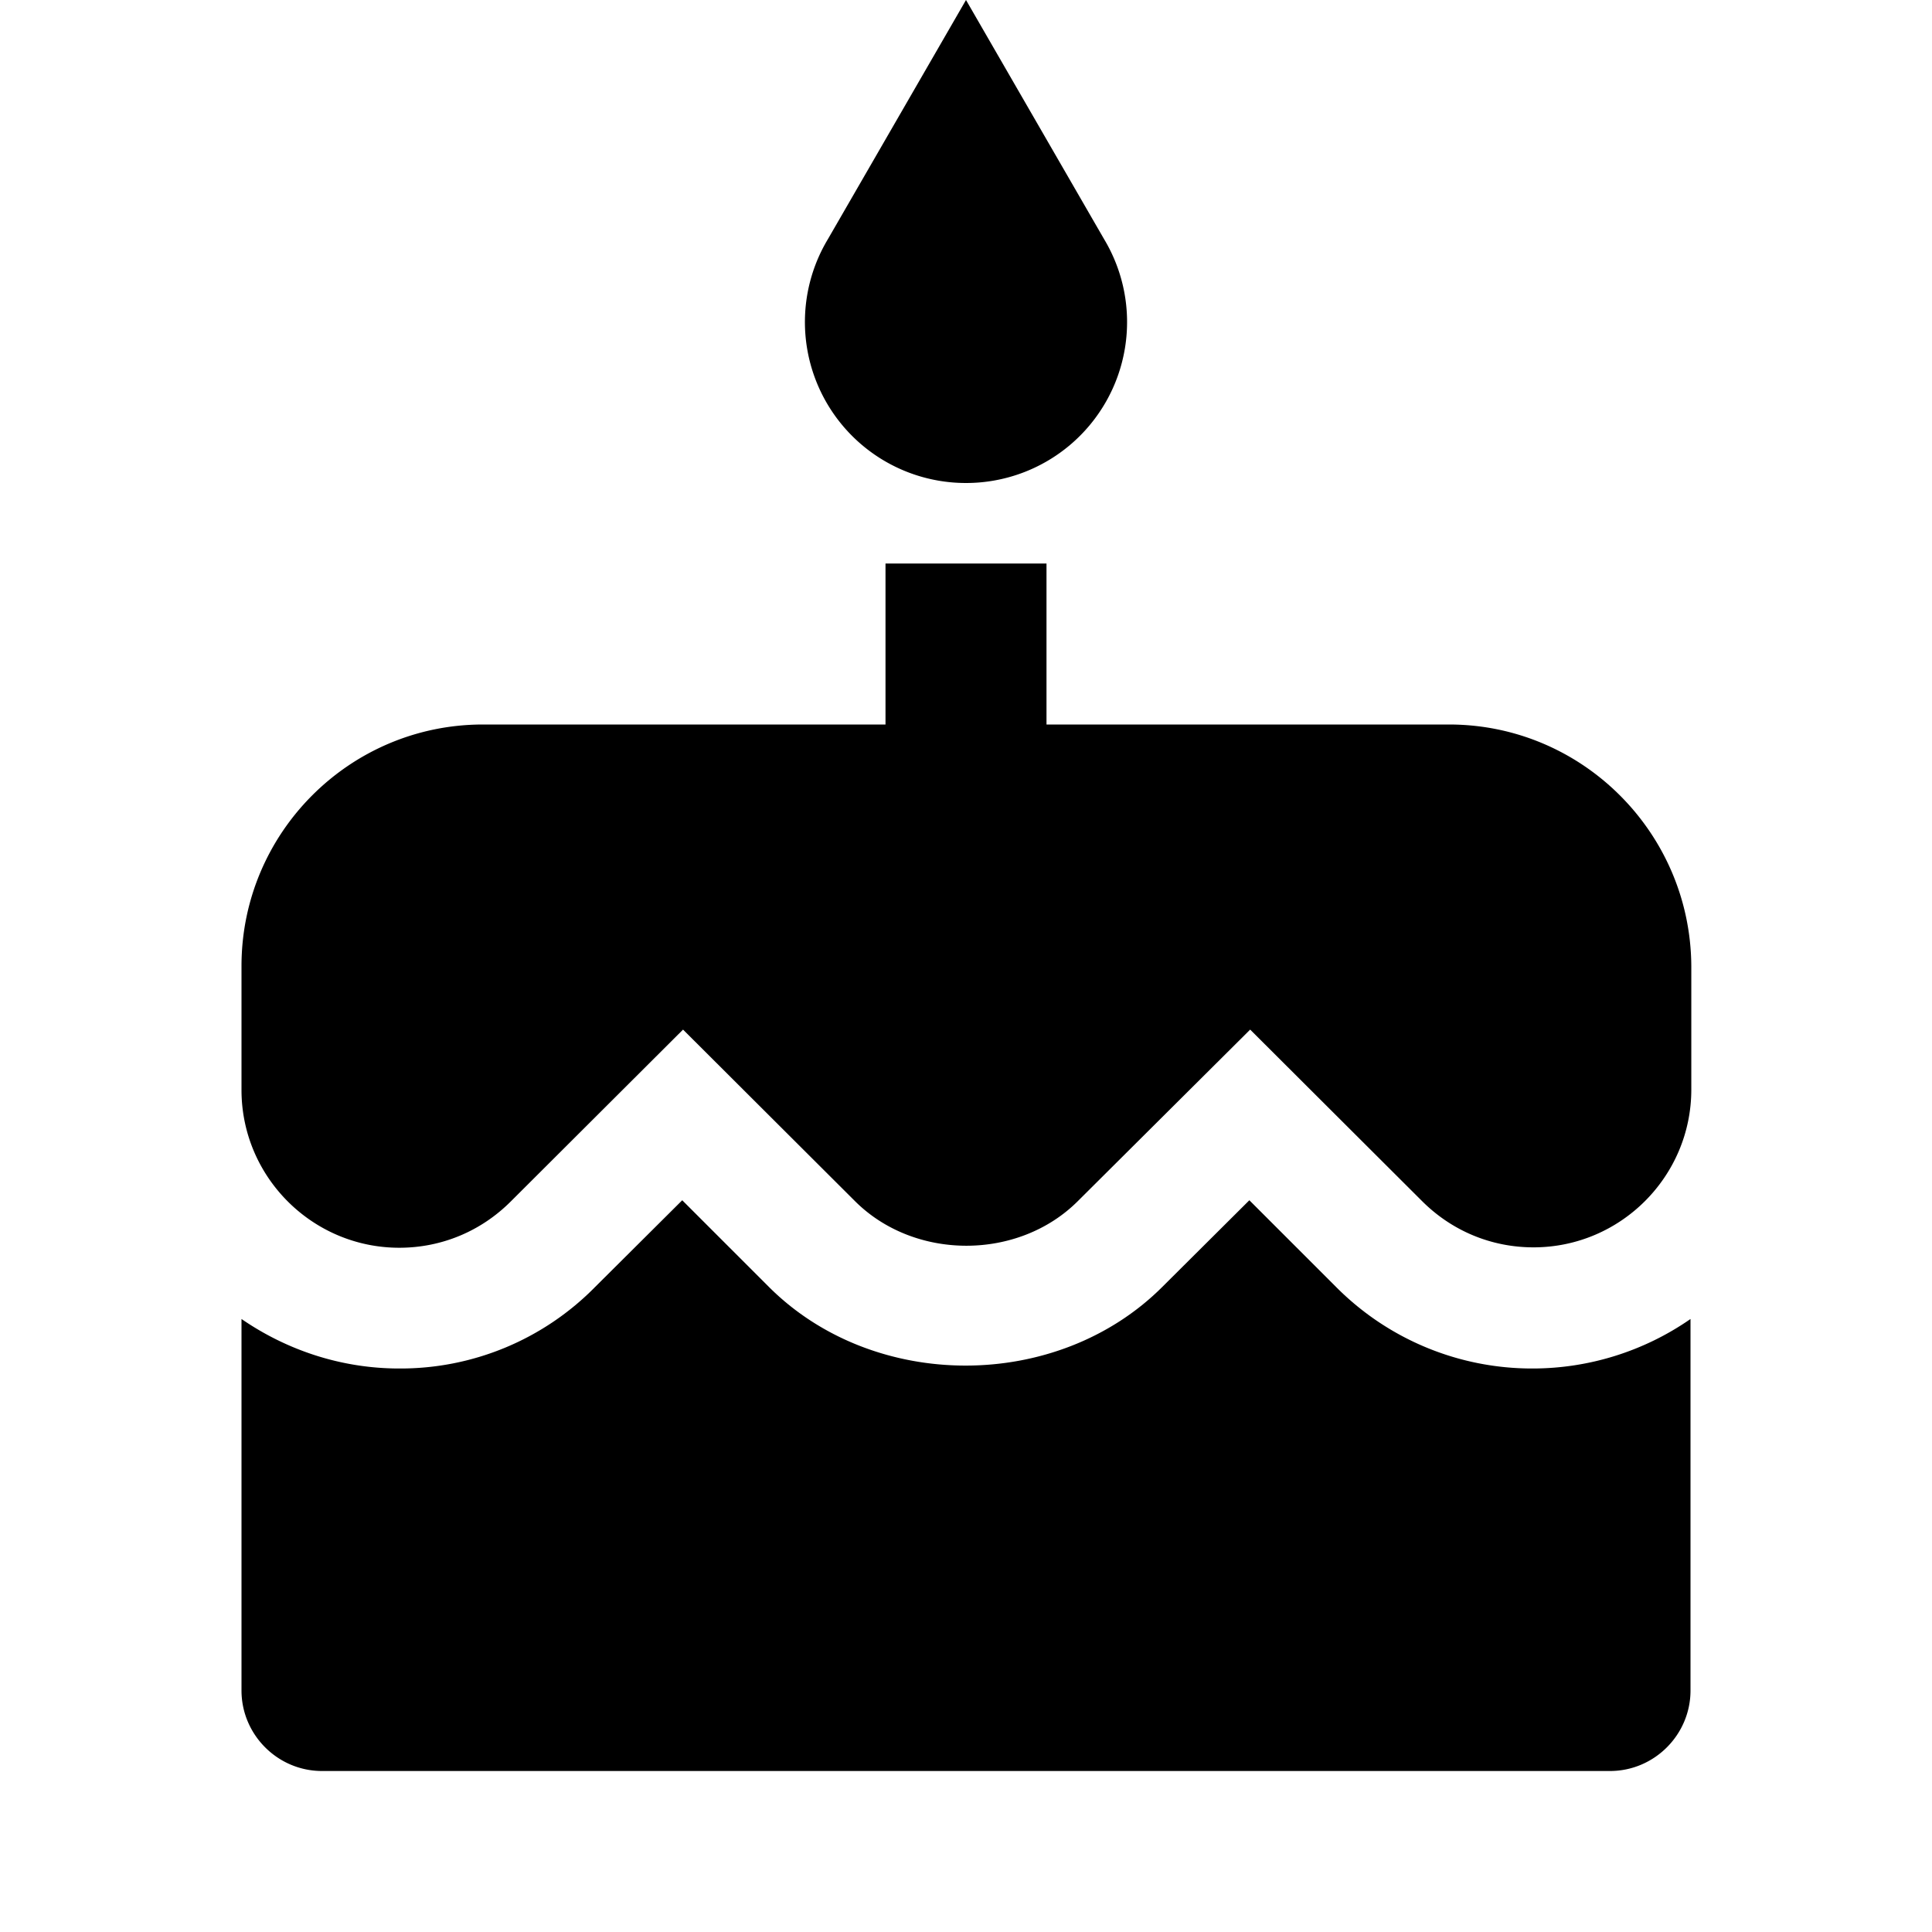 <svg class="svg-icon" width="1024" height="1024" viewBox="0 0 1024 1024" version="1.1" xmlns="http://www.w3.org/2000/svg"><path d="M512 256a85.312 85.312 0 0 0 73.173-129.28L512 0l-73.173 126.72A85.312 85.312 0 0 0 512 256z m196.053 426.027l-45.867-45.867-46.08 45.867c-55.68 55.68-152.96 55.68-208.64 0l-45.867-45.867-46.08 45.867A144.64 144.64 0 0 1 211.627 725.333c-30.933 0-59.733-9.813-83.627-26.24V896c0 23.467 19.2 42.667 42.667 42.667h682.667c23.467 0 42.667-19.2 42.667-42.667v-196.907A146.795 146.795 0 0 1 812.373 725.333a146.347 146.347 0 0 1-104.32-43.307zM768 384H554.667v-85.333h-85.333v85.333H256c-70.613 0-128 57.387-128 128v65.707C128 623.787 165.547 661.333 211.627 661.333c22.4 0 43.307-8.747 59.093-24.533l91.307-91.093 91.093 90.88c31.573 31.573 86.613 31.573 118.187 0l91.307-90.88 91.093 90.88c15.787 15.787 36.693 24.533 59.093 24.533 46.08 0 83.627-37.547 83.627-83.627V512c-0.427-70.613-57.813-128-128.427-128z"/></svg>